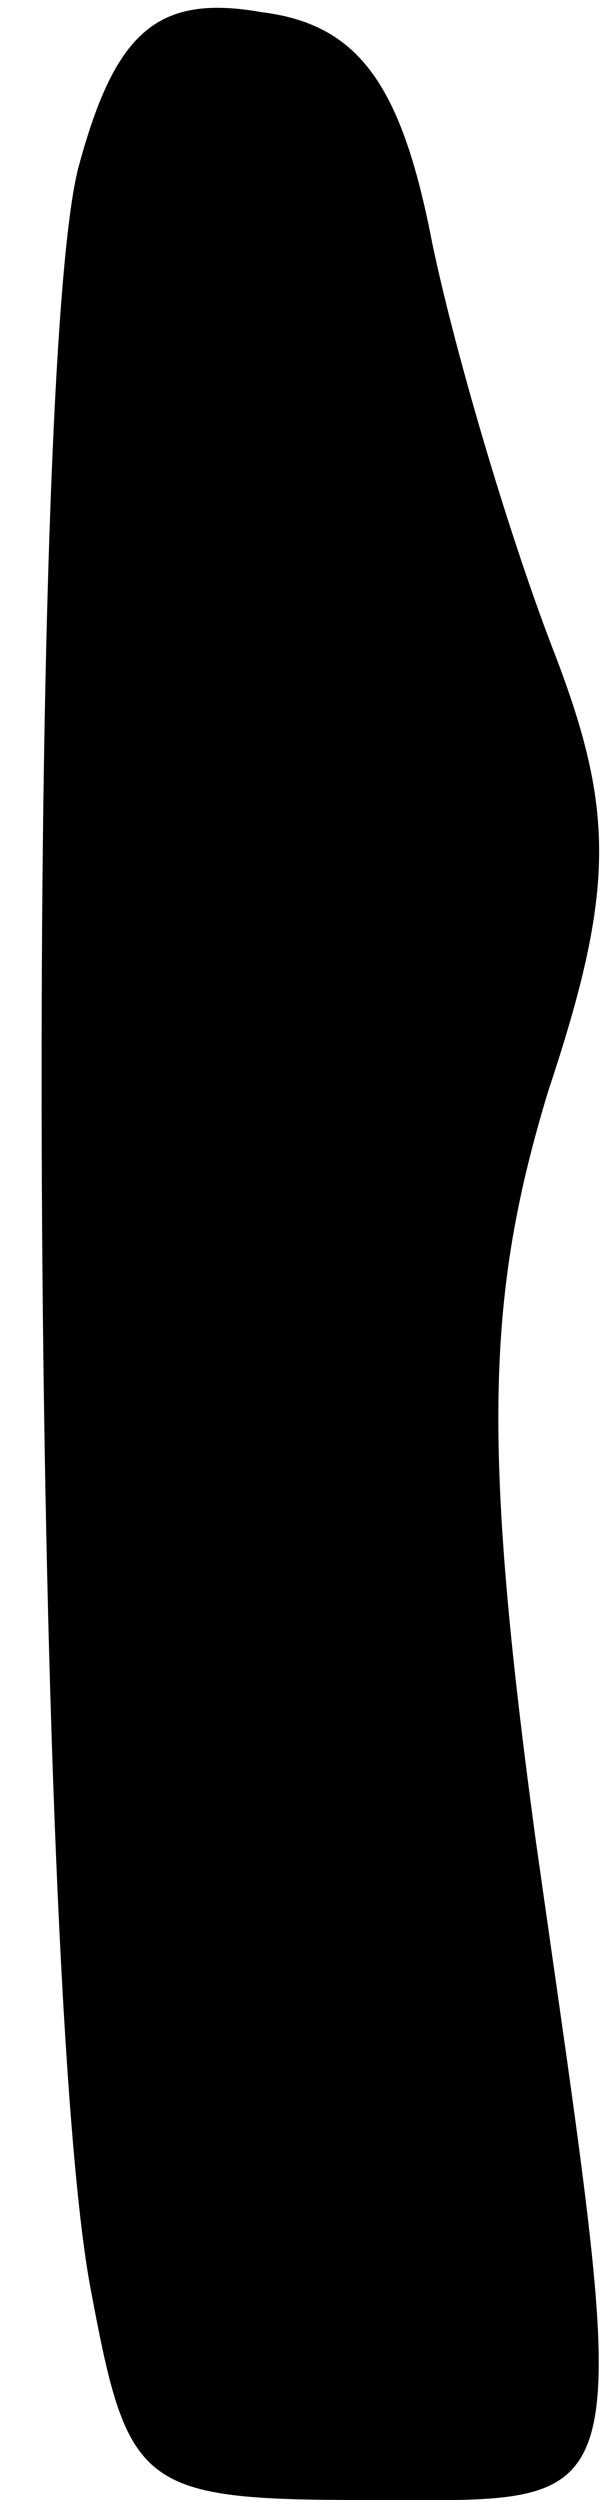 <?xml version="1.0" standalone="no"?>
<!DOCTYPE svg PUBLIC "-//W3C//DTD SVG 20010904//EN"
 "http://www.w3.org/TR/2001/REC-SVG-20010904/DTD/svg10.dtd">
<svg version="1.0" xmlns="http://www.w3.org/2000/svg"
 width="10pt" height="41pt" viewBox="0 0 10 41"
 preserveAspectRatio="xMidYMid meet">
<g transform="translate(0,41) scale(0.1,-0.1)"
fill="#000000" stroke="none">
<path fill="#000000" stroke="none" d="M13 383 c-9 -32 -8 -298 2 -349 6 -32
8 -34 45 -34 46 0 44 -5 28 108 -9 66 -8 90 2 123 11 33 11 46 1 72 -7 18 -16
48 -20 67 -5 26 -12 36 -28 38 -17 3 -24 -3 -30 -25z"/>
</g>
</svg>
